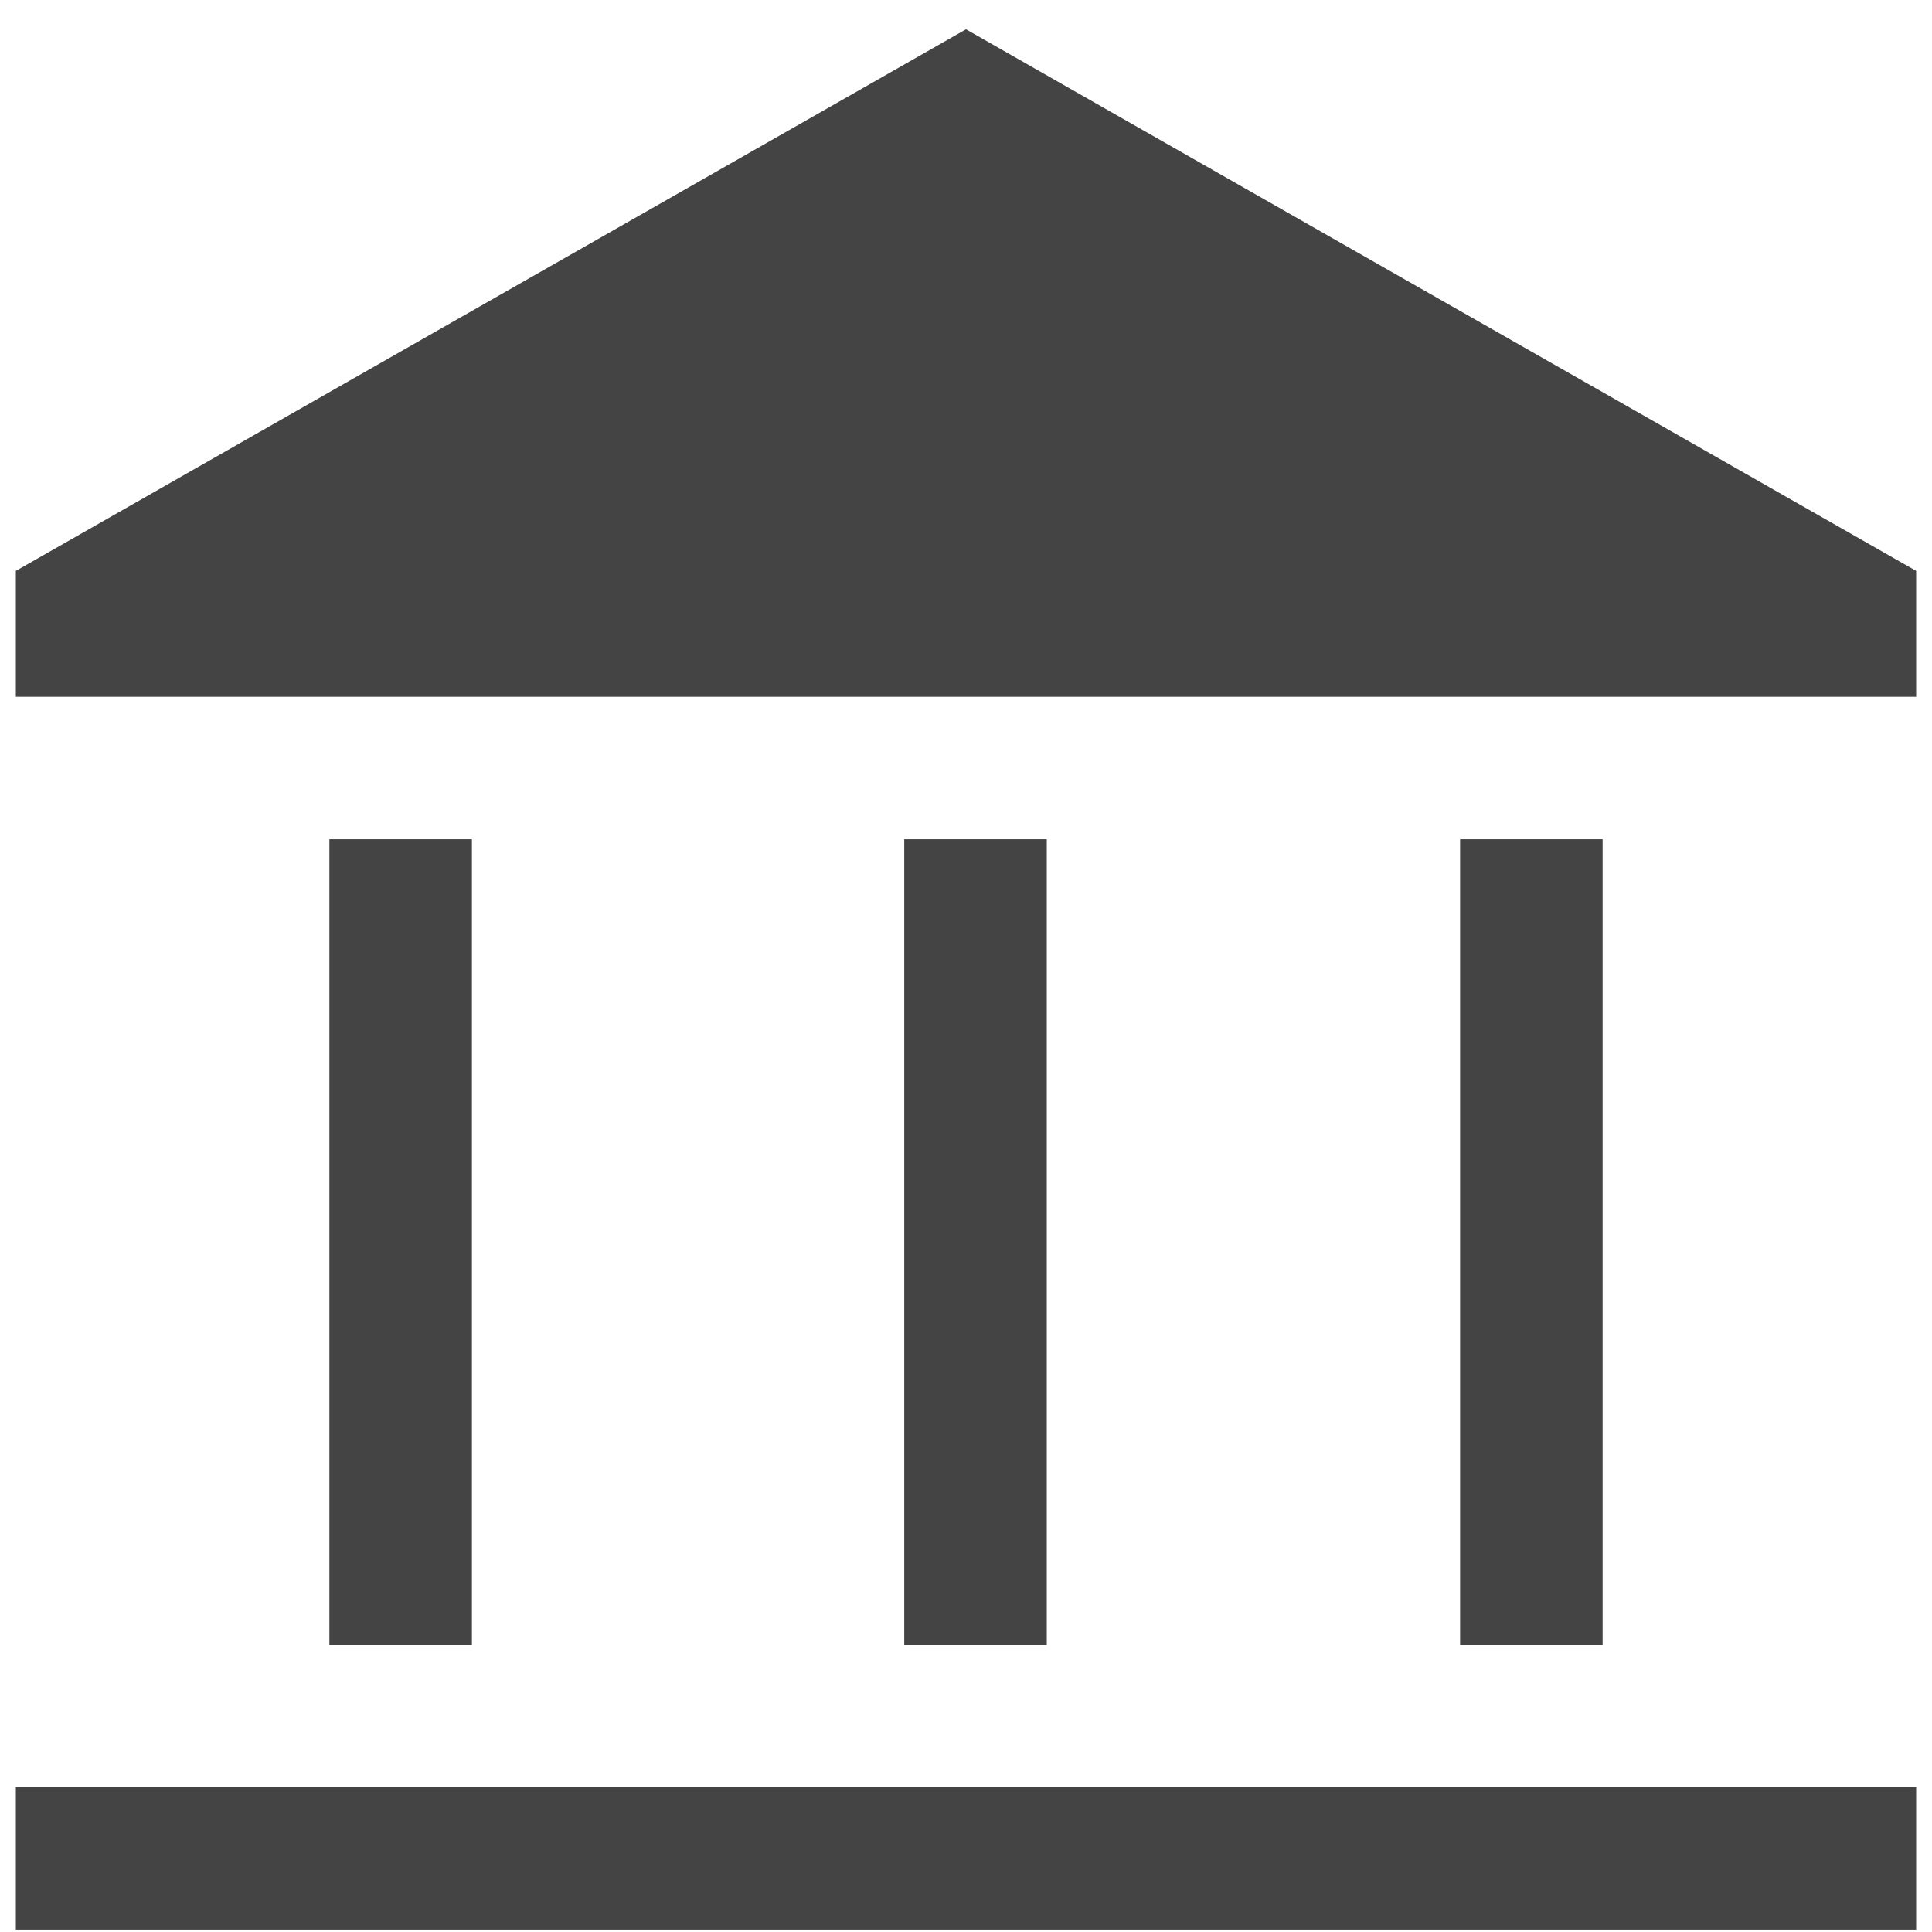 <svg width="61" height="61" viewBox="0 0 61 61" fill="none" xmlns="http://www.w3.org/2000/svg">
<path d="M10.4 51.925V26.5H14.9V51.925H10.4ZM28.55 51.925V26.5H33.05V51.925H28.55ZM0.5 60.925V56.425H60.5V60.925H0.5ZM46.1 51.925V26.5H50.6V51.925H46.1ZM0.5 22V18.025L30.5 0.925L60.5 18.025V22H0.5Z" fill="#444444"/>
</svg>
